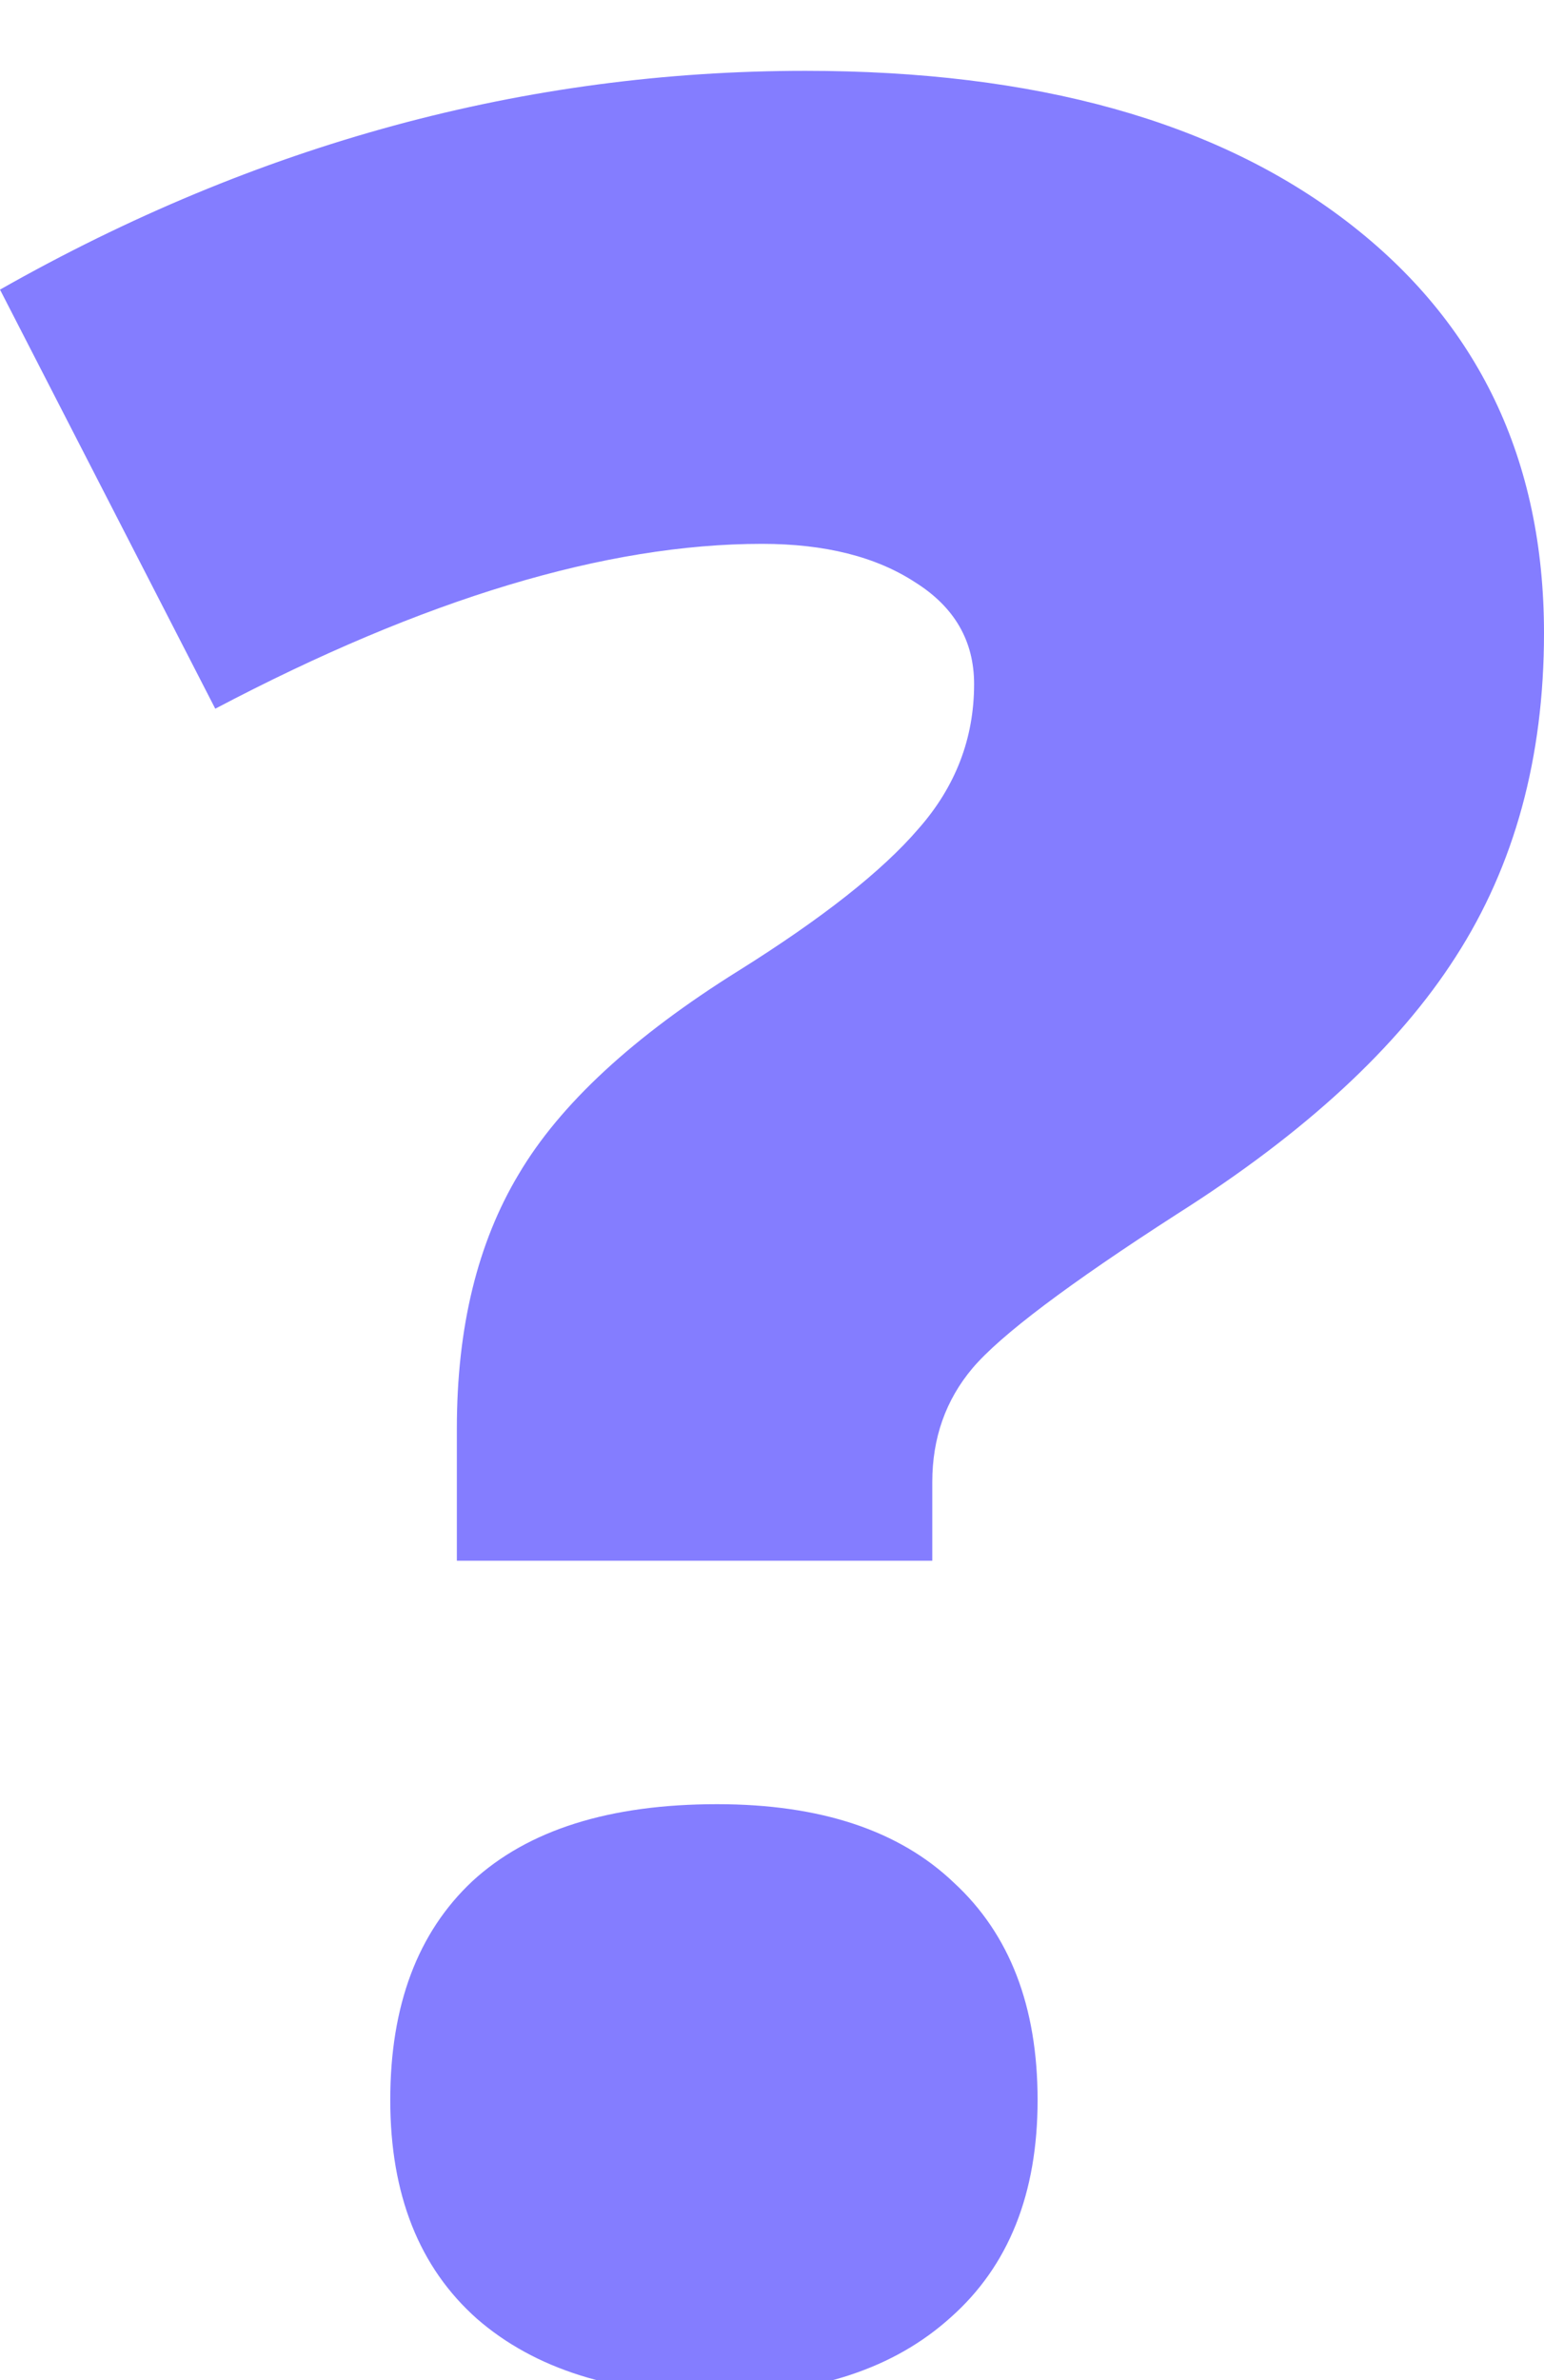 <svg viewBox="25 20 109 168" version="1.1" xmlns="http://www.w3.org/2000/svg" xmlns:xlink="http://www.w3.org/1999/xlink">
<g id="Canvas" fill="none">
<g id="?" filter="url(#filter0_d)">
<path d="M 32.252 105.164L 32.252 95.812C 32.252 88.707 33.709 82.725 36.625 77.867C 39.54 72.937 44.715 68.152 52.149 63.512C 58.053 59.814 62.281 56.479 64.832 53.507C 67.455 50.534 68.767 47.126 68.767 43.284C 68.767 40.239 67.382 37.846 64.613 36.106C 61.843 34.294 58.235 33.387 53.789 33.387C 42.784 33.387 29.919 37.266 15.197 45.024L 0 15.443C 18.148 5.148 37.099 0 56.851 0C 73.104 0 85.859 3.553 95.115 10.658C 104.372 17.763 109 27.442 109 39.695C 109 48.468 106.923 56.081 102.768 62.533C 98.687 68.913 92.127 74.967 83.089 80.695C 75.436 85.625 70.626 89.25 68.658 91.57C 66.763 93.818 65.815 96.5 65.815 99.618L 65.815 105.164L 32.252 105.164ZM 27.551 143.228C 27.551 136.558 29.482 131.41 33.345 127.785C 37.281 124.16 43.039 122.347 50.619 122.347C 57.907 122.347 63.483 124.196 67.346 127.894C 71.282 131.519 73.25 136.63 73.25 143.228C 73.25 149.826 71.209 154.937 67.127 158.562C 63.119 162.187 57.616 164 50.619 164C 43.403 164 37.755 162.224 33.673 158.671C 29.591 155.046 27.551 149.898 27.551 143.228Z" transform="translate(25 21)" fill="#847DFF"/>
</g>
</g>
<defs>
<filter id="filter0_d" x="0" y="0" width="159" height="214" filterUnits="userSpaceOnUse" color-interpolation-filters="sRGB">
<feFlood flood-opacity="0" result="BackgroundImageFix"/>
<feColorMatrix in="SourceAlpha" type="matrix" values="0 0 0 0 0 0 0 0 0 0 0 0 0 0 0 0 0 0 255 0"/>
<feOffset dy="4"/>
<feGaussianBlur stdDeviation="12.5"/>
<feColorMatrix type="matrix" values="0 0 0 0 0 0 0 0 0 0 0 0 0 0 0 0 0 0 0.25 0"/>
<feBlend mode="normal" in2="BackgroundImageFix" result="effect1_dropShadow"/>
<feBlend mode="normal" in="SourceGraphic" in2="effect1_dropShadow" result="shape"/>
</filter>
</defs>
</svg>

